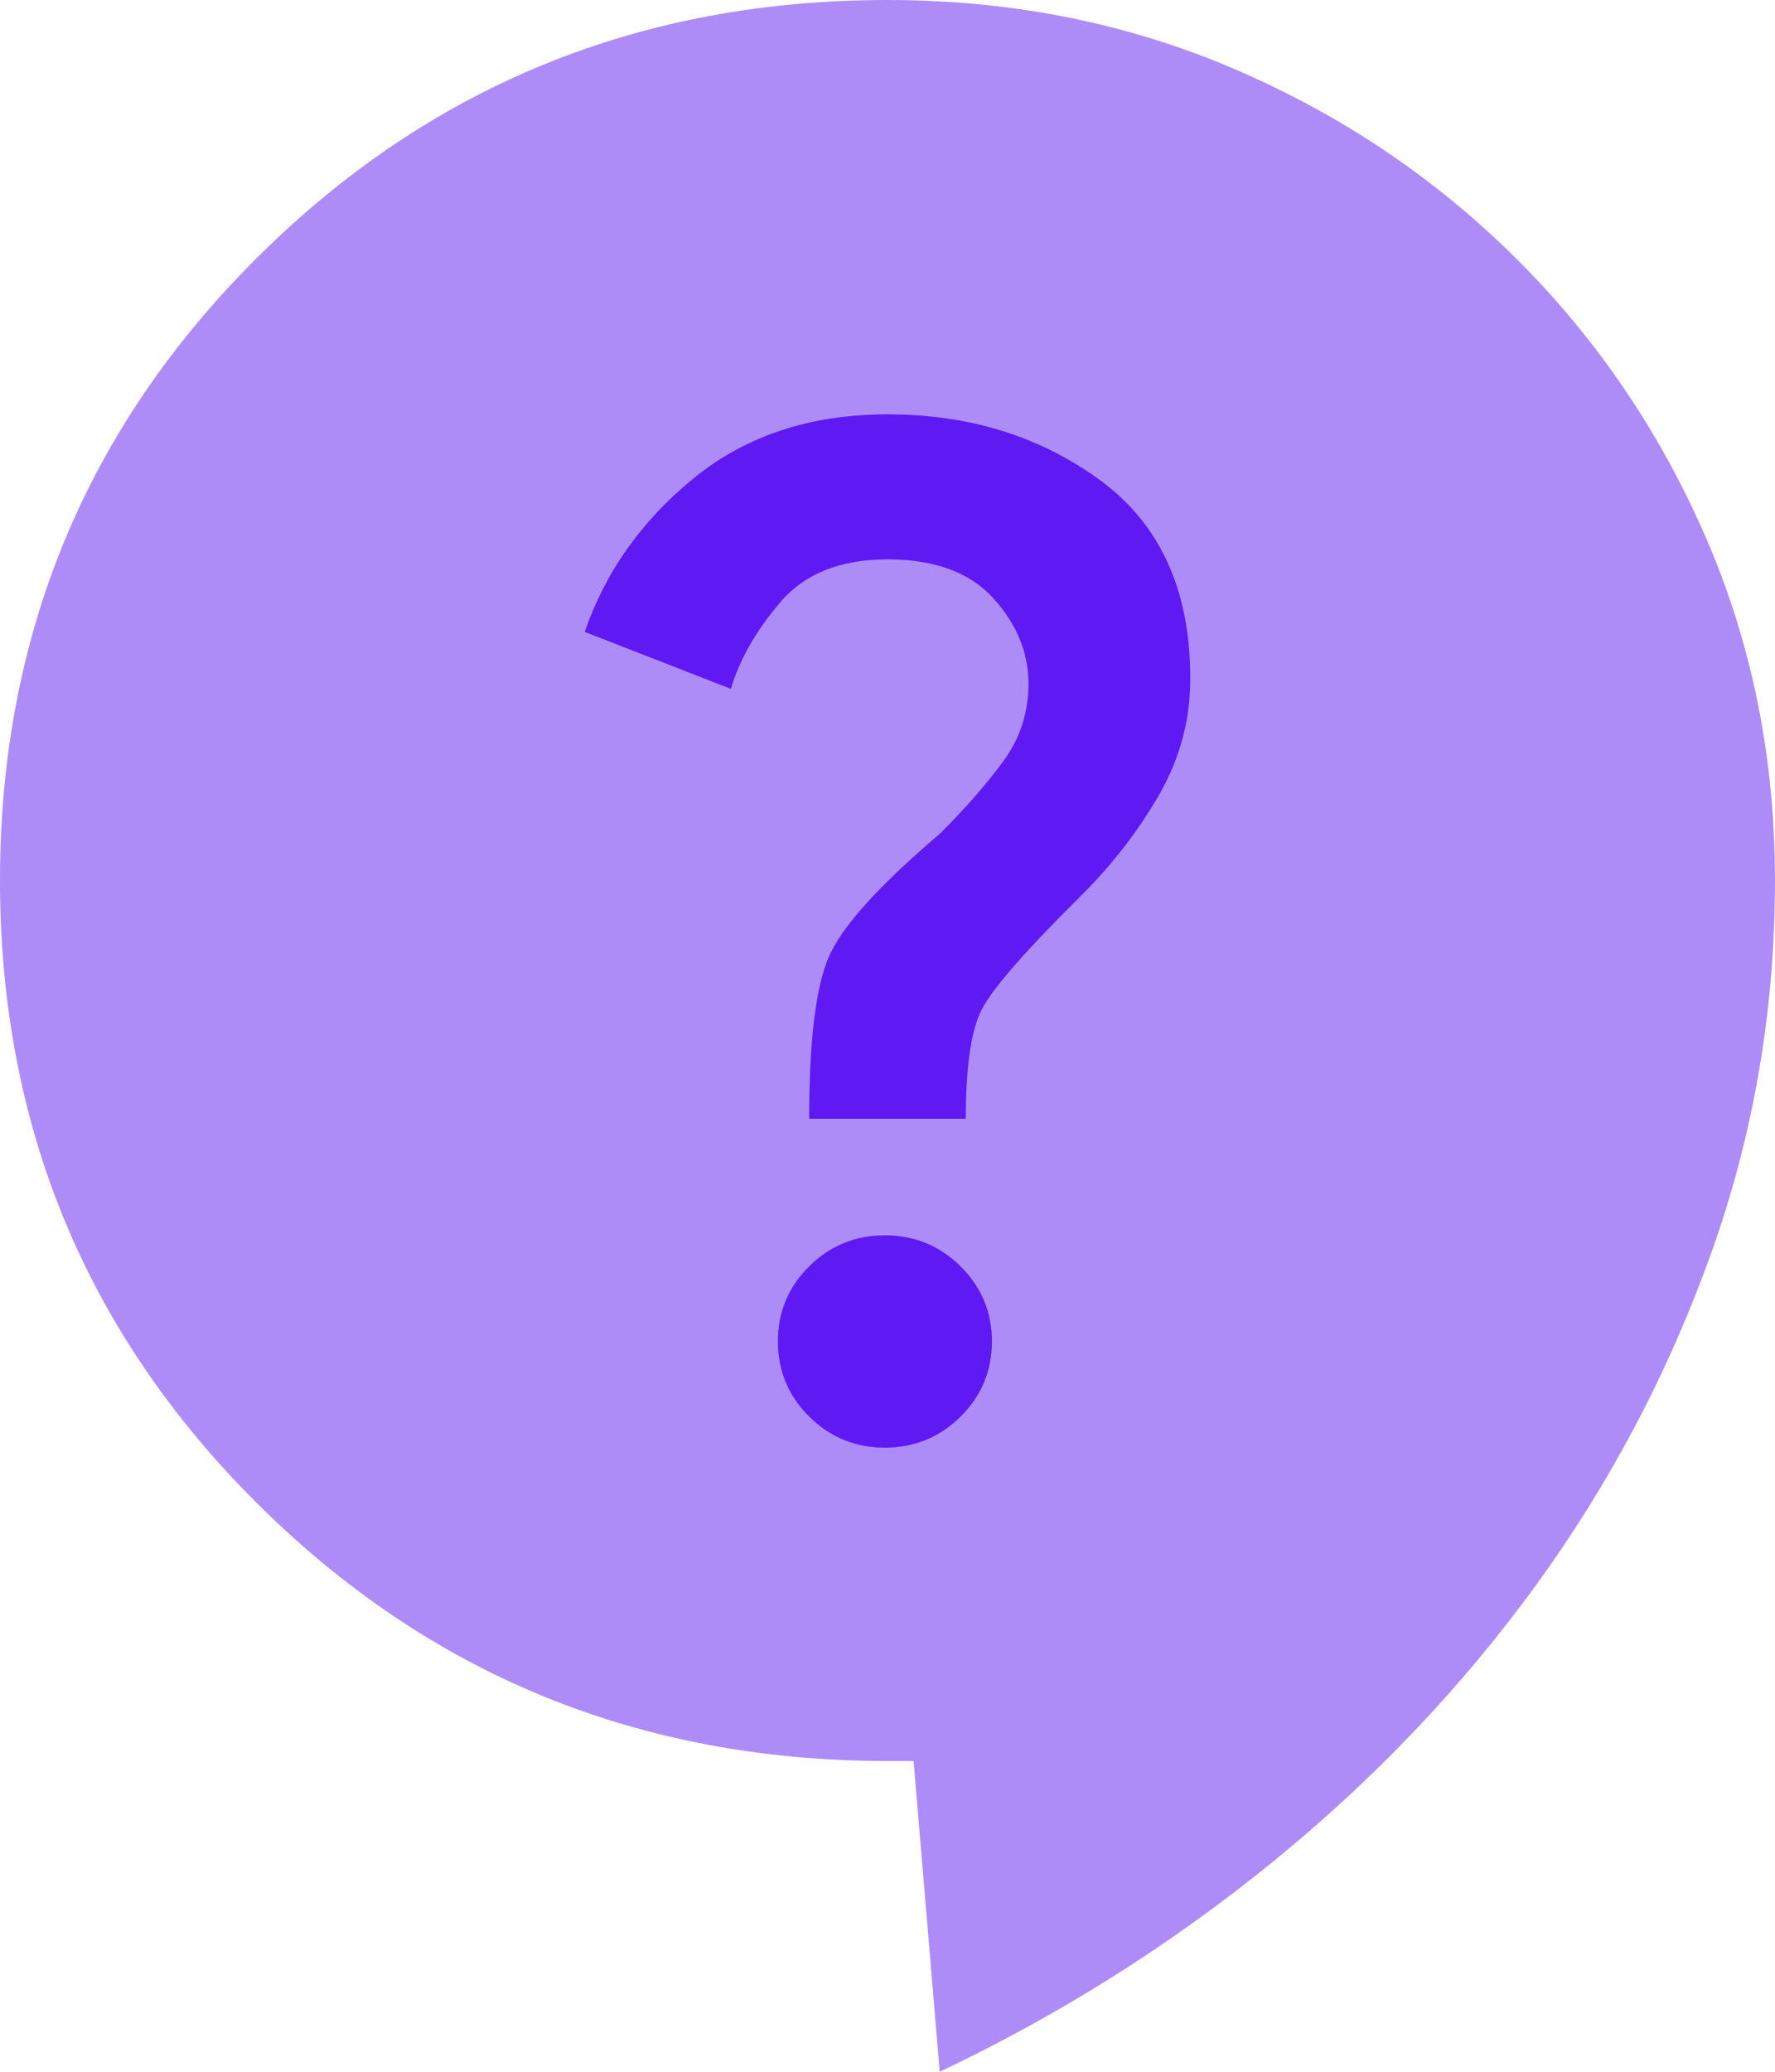 <svg width="36" height="42" viewBox="0 0 36 42" fill="none" xmlns="http://www.w3.org/2000/svg">
<circle cx="18" cy="18" r="16" fill="#5F19F2"/>
<path d="M19.059 42L18.529 35.7H18C12.988 35.7 8.735 33.968 5.241 30.503C1.747 27.038 0 22.82 0 17.85C0 12.88 1.747 8.662 5.241 5.197C8.735 1.732 12.988 0 18 0C20.506 0 22.844 0.463 25.014 1.39C27.185 2.318 29.091 3.596 30.733 5.223C32.374 6.851 33.661 8.741 34.596 10.893C35.532 13.046 36 15.365 36 17.85C36 20.475 35.568 22.995 34.704 25.41C33.839 27.825 32.656 30.065 31.157 32.13C29.656 34.195 27.874 36.068 25.81 37.748C23.744 39.428 21.494 40.845 19.059 42ZM17.947 29.348C18.547 29.348 19.059 29.137 19.482 28.718C19.906 28.297 20.118 27.79 20.118 27.195C20.118 26.6 19.906 26.093 19.482 25.672C19.059 25.253 18.547 25.043 17.947 25.043C17.347 25.043 16.835 25.253 16.412 25.672C15.988 26.093 15.777 26.6 15.777 27.195C15.777 27.79 15.988 28.297 16.412 28.718C16.835 29.137 17.347 29.348 17.947 29.348ZM16.412 22.68H19.588C19.588 21.63 19.694 20.895 19.906 20.475C20.118 20.055 20.788 19.285 21.918 18.165C22.553 17.535 23.082 16.852 23.506 16.117C23.929 15.383 24.141 14.595 24.141 13.755C24.141 11.97 23.533 10.631 22.316 9.738C21.097 8.846 19.659 8.4 18 8.4C16.447 8.4 15.141 8.828 14.082 9.685C13.024 10.543 12.282 11.585 11.859 12.81L14.823 13.965C15 13.37 15.335 12.783 15.829 12.205C16.323 11.628 17.047 11.34 18 11.34C18.953 11.34 19.668 11.602 20.145 12.127C20.621 12.652 20.859 13.23 20.859 13.86C20.859 14.455 20.682 14.988 20.329 15.46C19.977 15.933 19.553 16.415 19.059 16.905C17.823 17.955 17.074 18.786 16.81 19.398C16.544 20.011 16.412 21.105 16.412 22.68Z" fill="#AE8CF8"/>
</svg>
